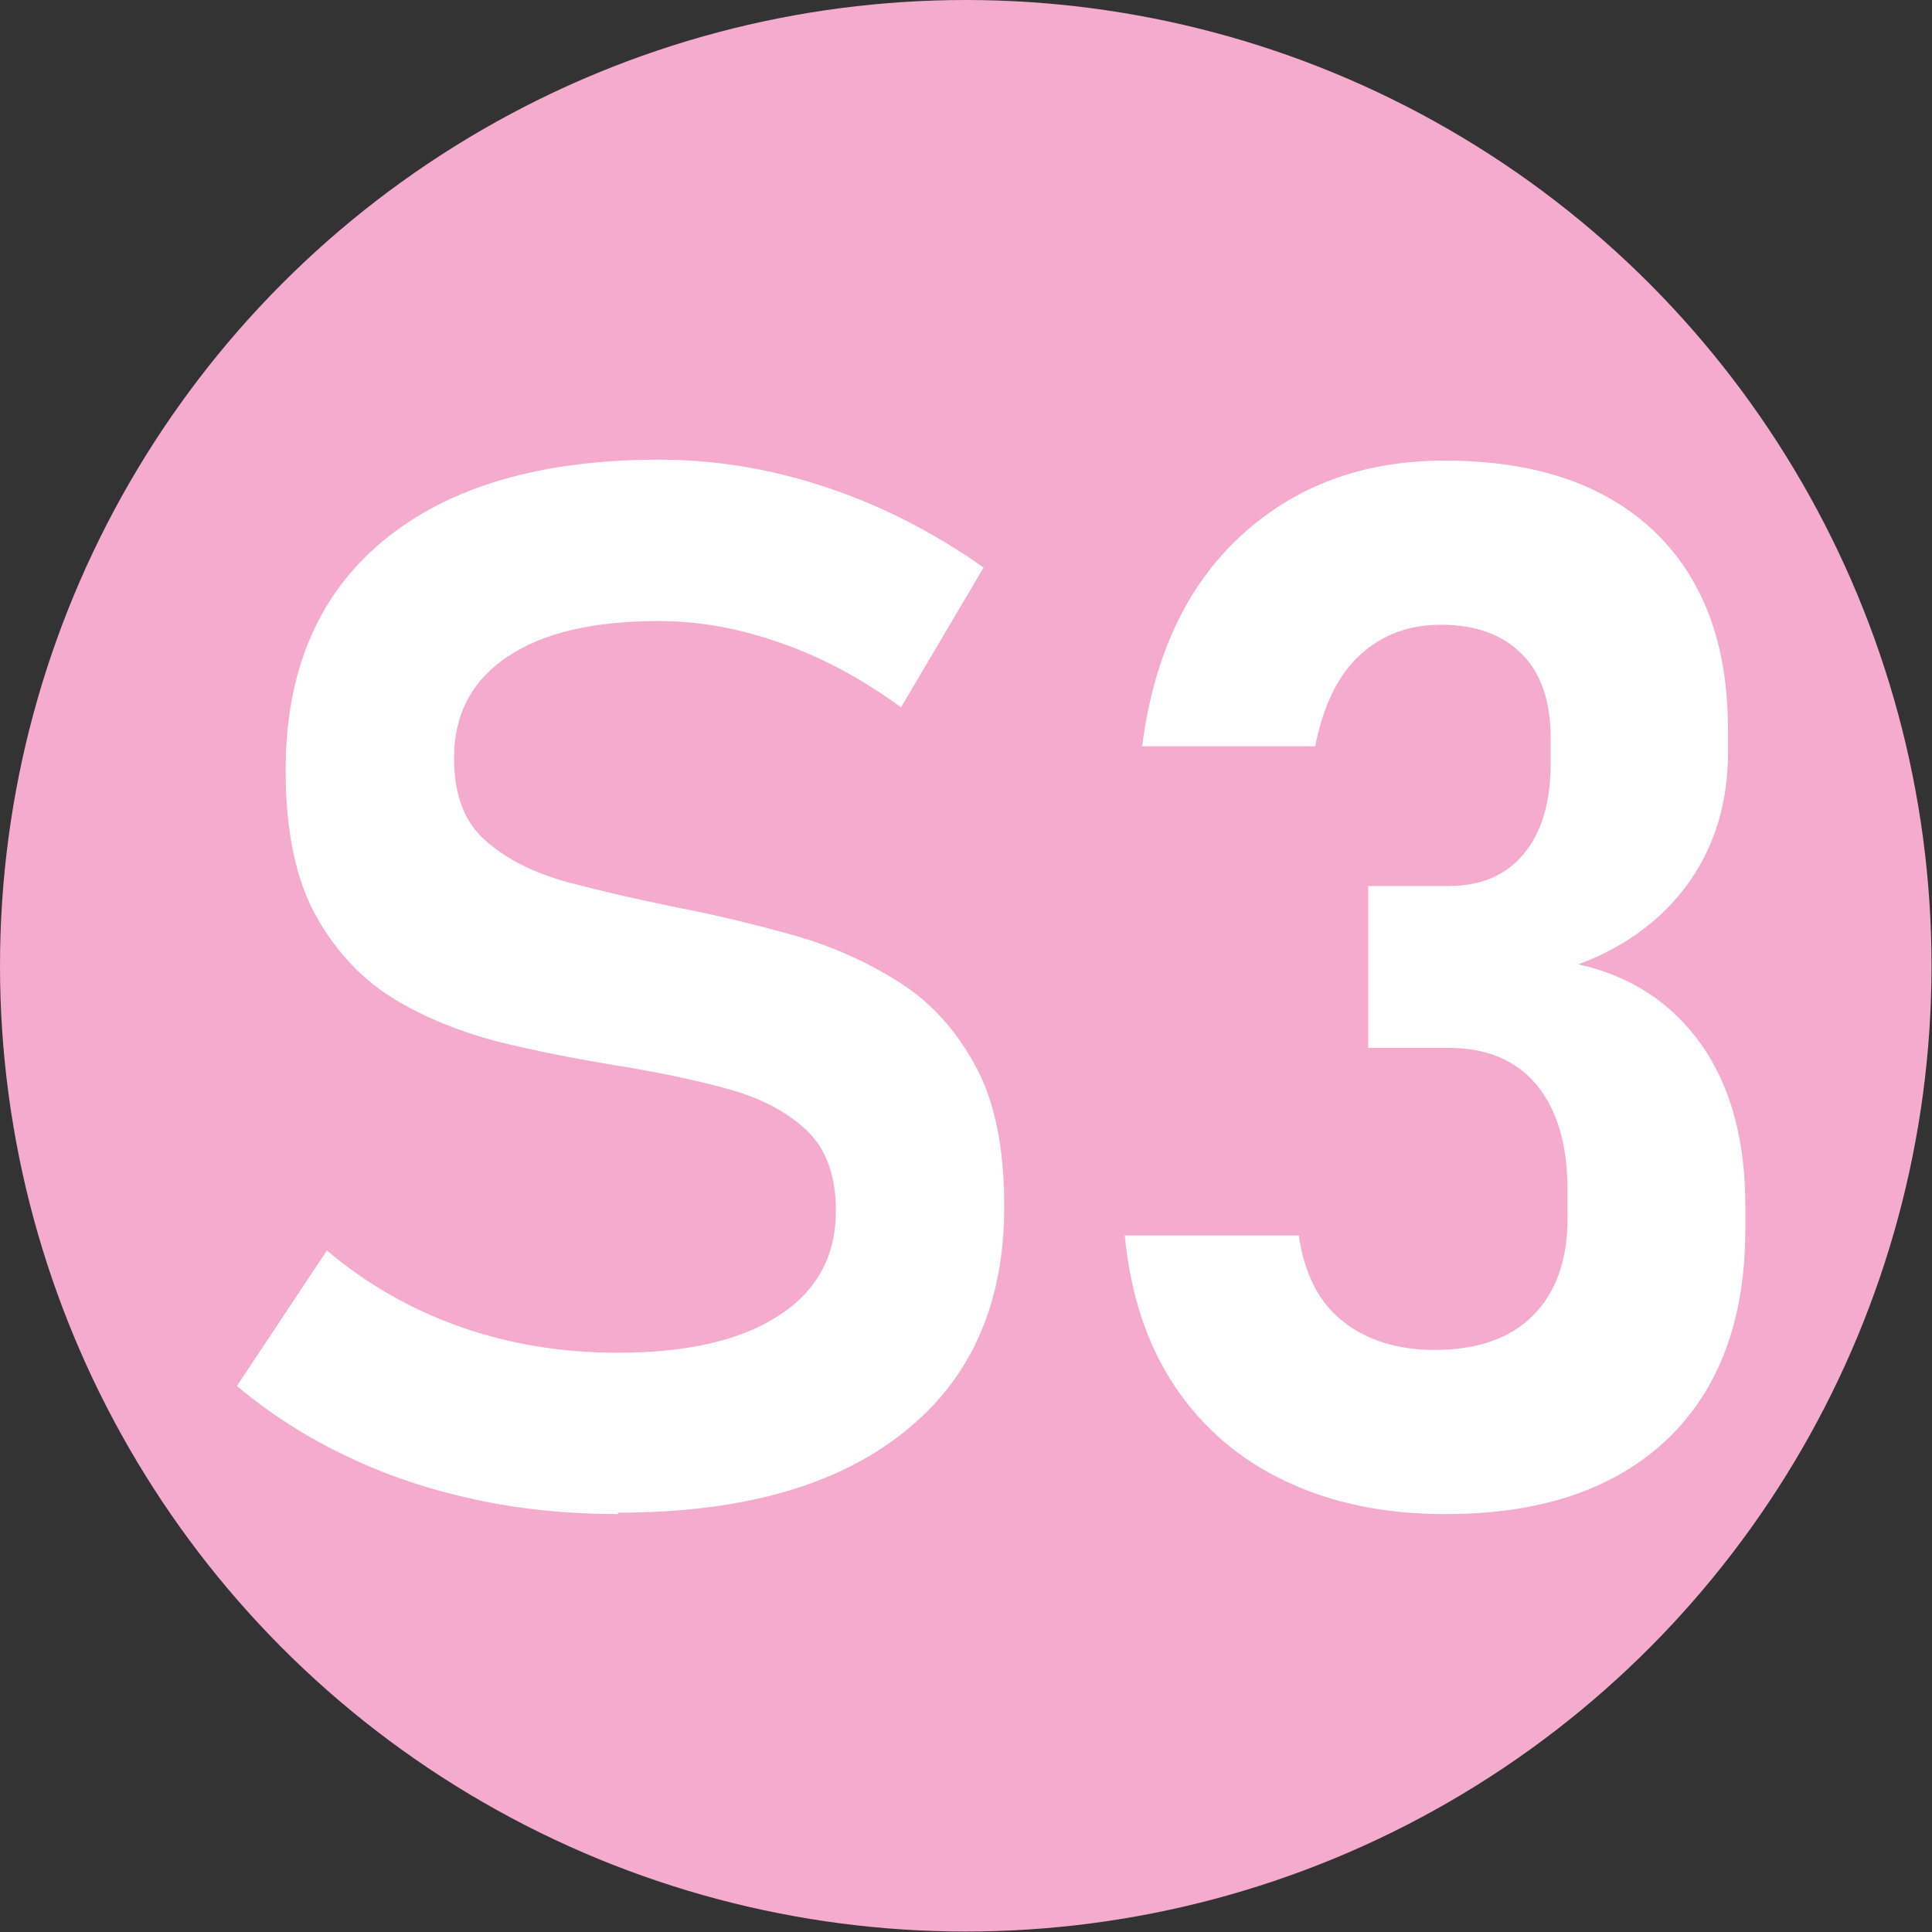 <?xml version="1.0" encoding="UTF-8"?>
<svg id="logo" xmlns="http://www.w3.org/2000/svg" viewBox="0 0 41.19 41.19">
  <rect x="0" y="0" width="41.19" height="41.19" fill="#333333" stroke="none"/>
  <defs>
    <style>
      .cls-1 {
        fill: #fff;
      }

      .cls-2 {
        fill: #f4abce;
      }
    </style>
  </defs>
  <circle class="cls-2" cx="20.59" cy="20.59" r="20.59"/>
  <g>
    <path class="cls-1" d="m13.18,32.28c-1.06,0-2.08-.1-3.05-.31-.97-.21-1.88-.51-2.73-.92-.85-.4-1.63-.9-2.35-1.5l1.92-2.89c.85.72,1.8,1.26,2.85,1.63s2.17.55,3.35.55c1.47,0,2.62-.26,3.43-.79.81-.52,1.22-1.27,1.22-2.22v-.02c0-.74-.2-1.3-.61-1.7-.41-.39-.95-.68-1.61-.87s-1.39-.34-2.18-.48c-.84-.13-1.69-.29-2.55-.49-.86-.2-1.66-.5-2.38-.92s-1.3-1.02-1.74-1.8c-.44-.78-.66-1.82-.66-3.13h0c0-2.11.69-3.74,2.08-4.89s3.35-1.73,5.88-1.73c1.18,0,2.36.19,3.54.58,1.18.39,2.3.96,3.38,1.72l-1.76,2.98c-.85-.62-1.71-1.08-2.59-1.38-.88-.31-1.74-.46-2.57-.46-1.39,0-2.47.25-3.23.76s-1.14,1.23-1.14,2.16h0c0,.78.22,1.37.67,1.76.45.4,1.03.69,1.76.89.72.19,1.5.37,2.34.54.83.16,1.65.36,2.47.59s1.57.57,2.25,1c.68.43,1.22,1.03,1.63,1.79.41.76.61,1.75.61,2.97v.03c0,2.08-.72,3.69-2.16,4.82-1.44,1.14-3.46,1.7-6.08,1.7Z"/>
    <path class="cls-1" d="m30.81,32.28c-1.28,0-2.41-.23-3.4-.7-.98-.46-1.77-1.14-2.36-2.02-.59-.88-.95-1.96-1.07-3.22h3.71c.12.82.43,1.43.94,1.83.5.4,1.16.61,1.95.61.91,0,1.61-.24,2.1-.73.49-.49.74-1.18.74-2.08v-.59c0-.97-.22-1.72-.66-2.25-.44-.53-1.07-.79-1.88-.79h-1.71v-3.45h1.71c.7,0,1.23-.23,1.61-.69.38-.46.57-1.1.57-1.93v-.53c0-.78-.2-1.38-.61-1.79-.41-.42-.99-.63-1.73-.63-.68,0-1.25.21-1.72.64-.47.43-.79,1.08-.96,1.95h-3.69c.25-1.94.96-3.44,2.12-4.5,1.16-1.06,2.6-1.59,4.33-1.59,1.92,0,3.4.5,4.46,1.5,1.05,1,1.58,2.41,1.58,4.22v.51c0,1.06-.28,1.98-.83,2.76-.56.78-1.34,1.37-2.36,1.75,1.13.25,2,.83,2.63,1.72.62.89.93,2.03.93,3.41v.52c0,1.93-.56,3.42-1.67,4.48-1.12,1.06-2.69,1.59-4.71,1.59Z"/>
  </g>
</svg>